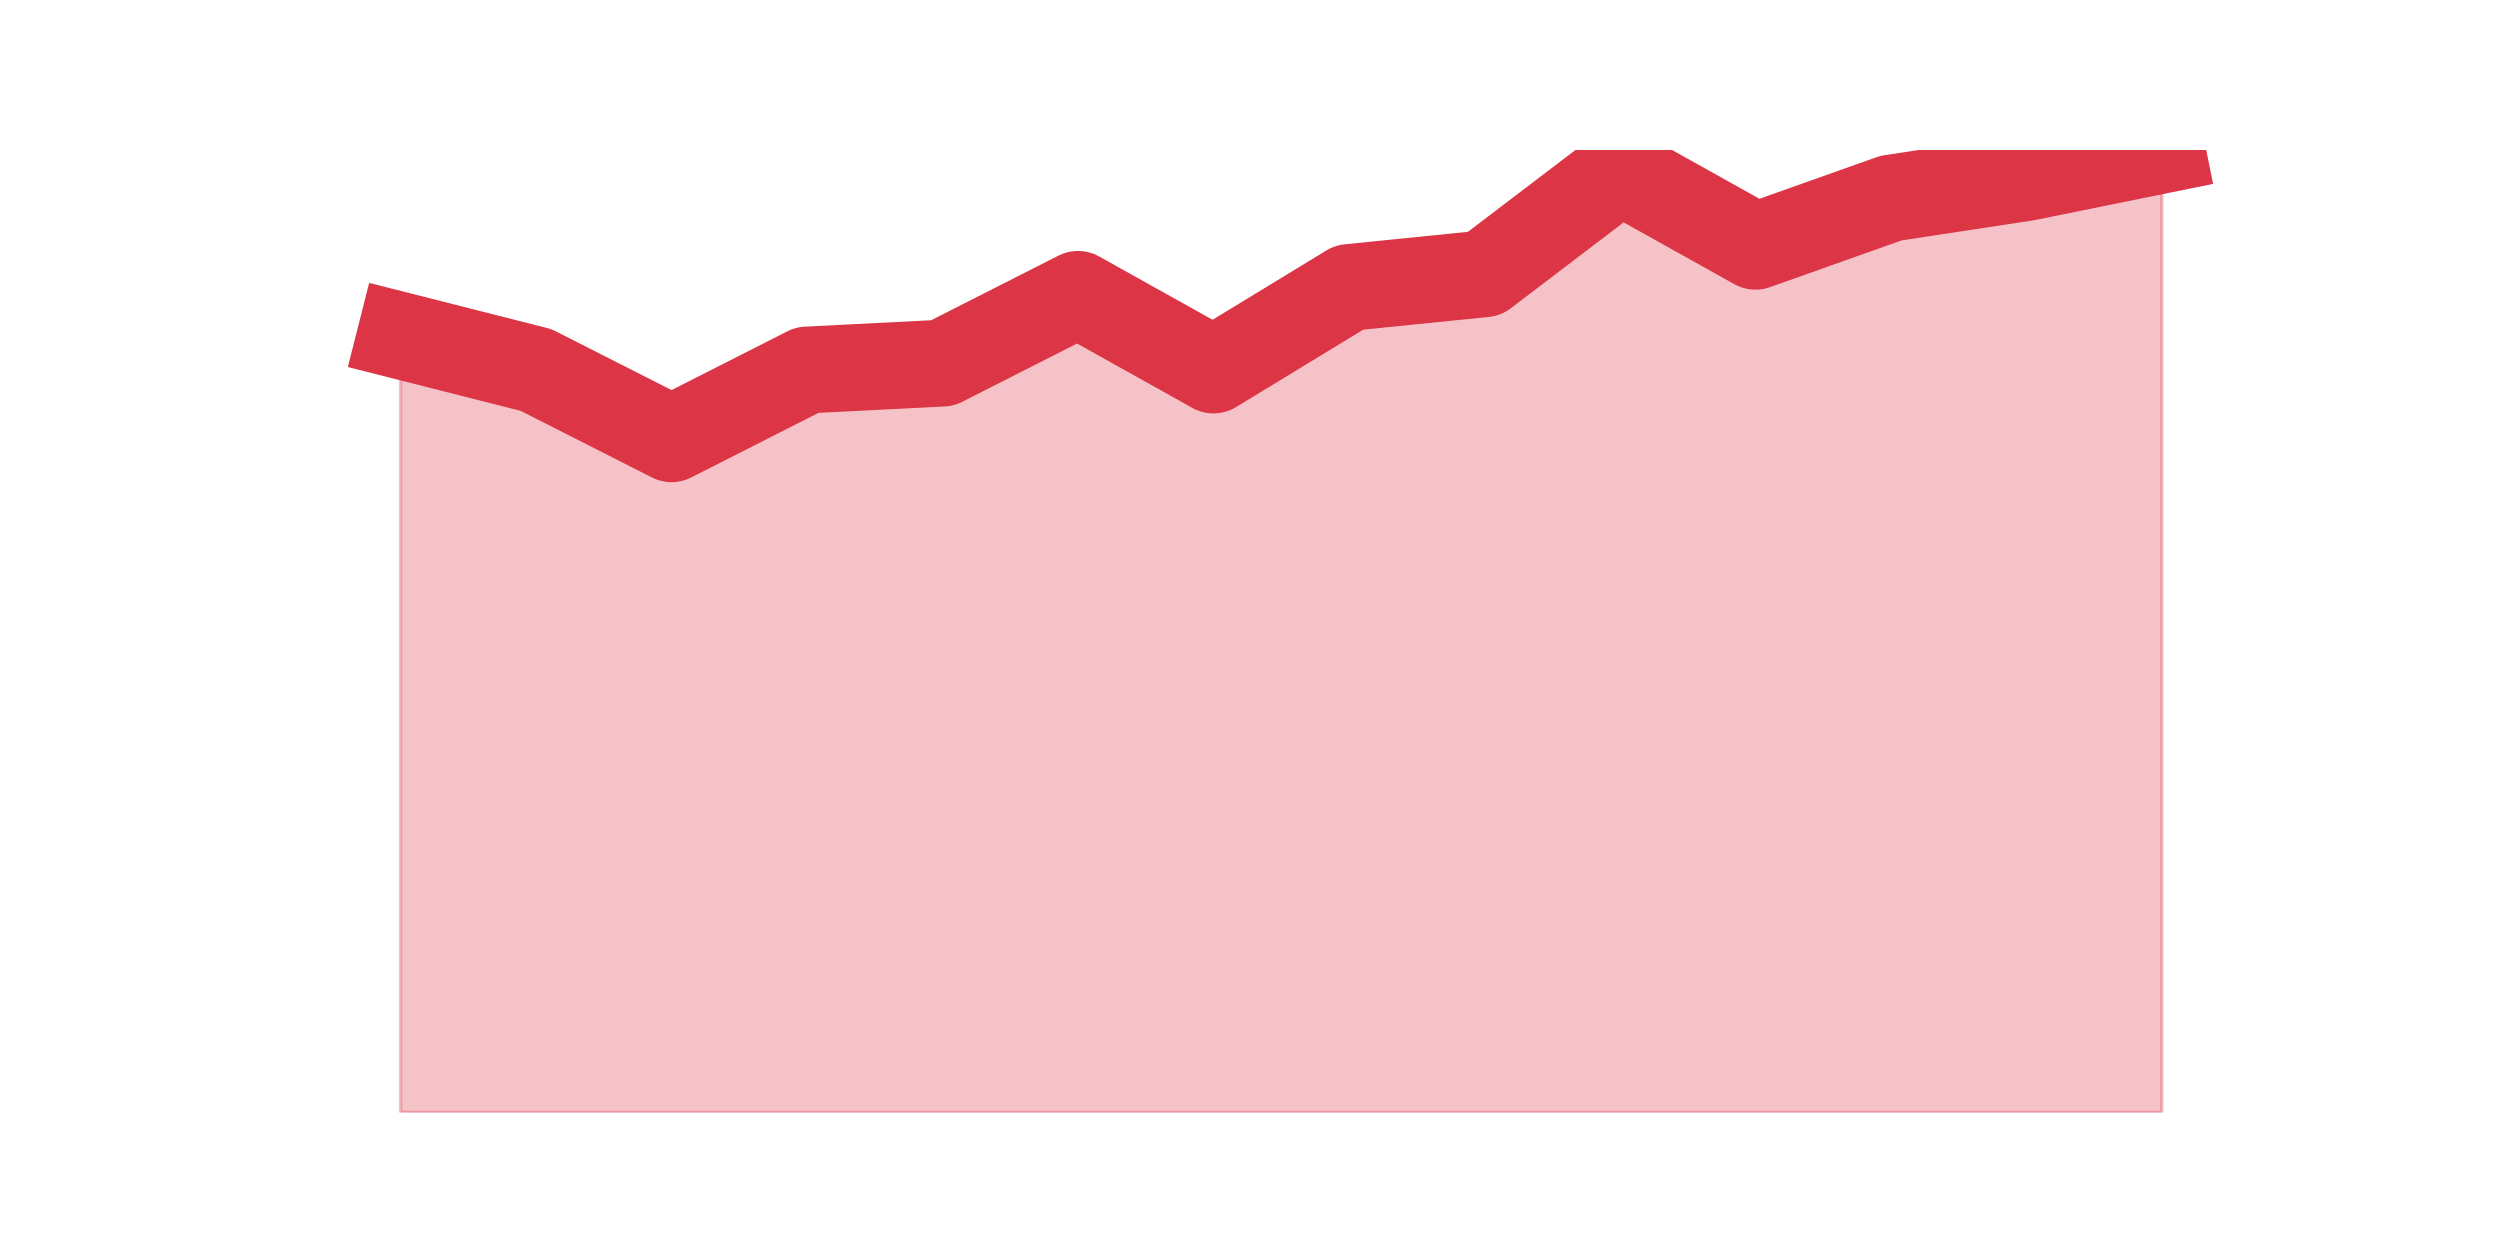 <?xml version="1.0" encoding="utf-8" standalone="no"?>
<!DOCTYPE svg PUBLIC "-//W3C//DTD SVG 1.1//EN"
  "http://www.w3.org/Graphics/SVG/1.1/DTD/svg11.dtd">
<svg height="360pt" version="1.1" viewBox="0 0 720 360" width="720pt" xmlns="http://www.w3.org/2000/svg" xmlns:xlink="http://www.w3.org/1999/xlink">
 <defs>
  <style type="text/css">*{stroke-linecap:butt;stroke-linejoin:round;}</style>
 </defs>
 <g id="figure_1">
  <g id="patch_1">
   <path d="M 0 360 
L 720 360 
L 720 0 
L 0 0 
z
" style="fill:none;"/>
  </g>
  <g id="axes_1">
   <g id="matplotlib.axis_1"/>
   <g id="matplotlib.axis_2"/>
   <g id="PolyCollection_1">
    <defs>
     <path d="M 115.364 -263.34 
L 115.364 -39.6 
L 154.385 -39.6 
L 193.406 -39.6 
L 232.427 -39.6 
L 271.448 -39.6 
L 310.469 -39.6 
L 349.49 -39.6 
L 388.51 -39.6 
L 427.531 -39.6 
L 466.552 -39.6 
L 505.573 -39.6 
L 544.594 -39.6 
L 583.615 -39.6 
L 622.636 -39.6 
L 622.636 -316.8 
L 622.636 -316.8 
L 583.615 -308.88 
L 544.594 -302.94 
L 505.573 -289.08 
L 466.552 -310.86 
L 427.531 -281.16 
L 388.51 -277.2 
L 349.49 -253.44 
L 310.469 -275.22 
L 271.448 -255.42 
L 232.427 -253.44 
L 193.406 -233.64 
L 154.385 -253.44 
L 115.364 -263.34 
z
" id="mcb0eecf3f0" style="stroke:#dc3545;stroke-opacity:0.3;"/>
    </defs>
    <g clip-path="url(#p72c00a4cb0)">
     <use style="fill:#dc3545;fill-opacity:0.3;stroke:#dc3545;stroke-opacity:0.3;" x="0" xlink:href="#mcb0eecf3f0" y="360"/>
    </g>
   </g>
   <g id="line2d_1">
    <path clip-path="url(#p72c00a4cb0)" d="M 115.364 96.66 
L 154.385 106.56 
L 193.406 126.36 
L 232.427 106.56 
L 271.448 104.58 
L 310.469 84.78 
L 349.49 106.56 
L 388.51 82.8 
L 427.531 78.84 
L 466.552 49.14 
L 505.573 70.92 
L 544.594 57.06 
L 583.615 51.12 
L 622.636 43.2 
" style="fill:none;stroke:#dc3545;stroke-linecap:square;stroke-width:25;"/>
   </g>
  </g>
 </g>
 <defs>
  <clipPath id="p72c00a4cb0">
   <rect height="277.2" width="558" x="90" y="43.2"/>
  </clipPath>
 </defs>
</svg>
